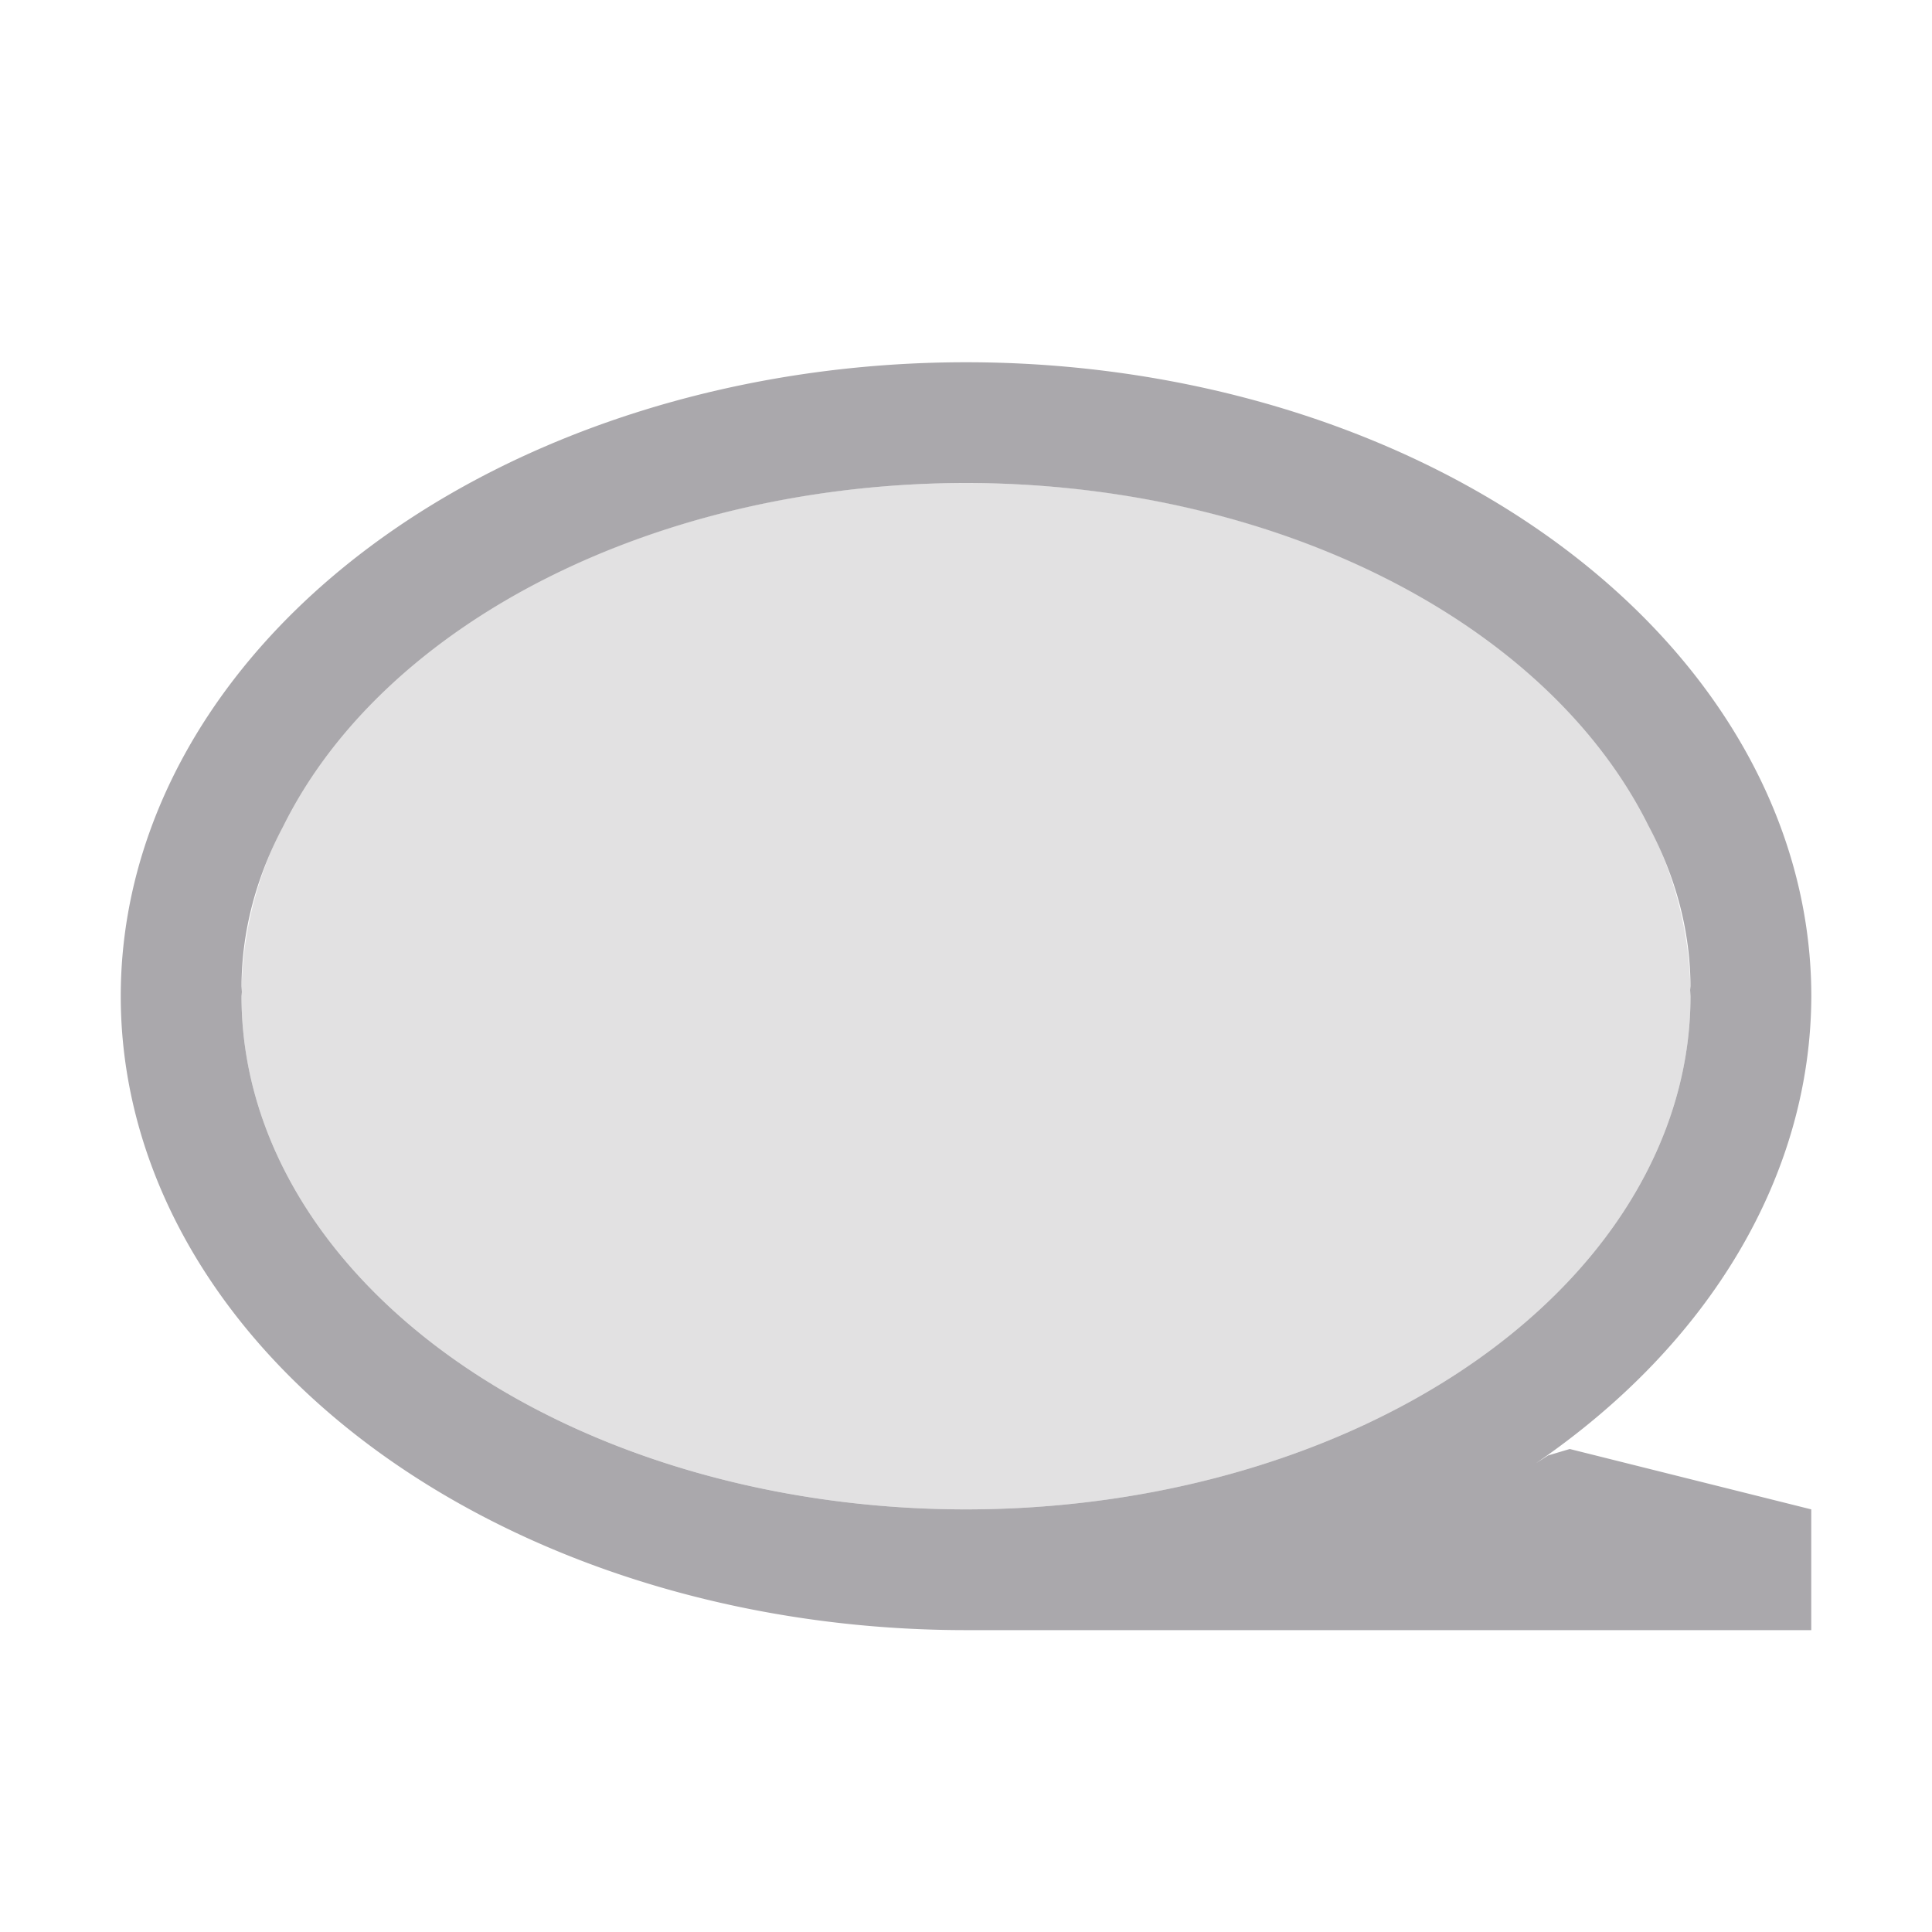 <svg height="32" viewBox="0 0 32 32" width="32" xmlns="http://www.w3.org/2000/svg"><g fill="#aaa8ac"><ellipse cx="16" cy="16.5" opacity=".34" rx="12" ry="8.5"/><path d="m16 6a14 10.5 0 0 0 -14 10.5 14 10.5 0 0 0 14 10.5 14 10.5 0 0 0 1.105-.041 14 10.5 0 0 1 -1.105.041h14v-2l-4-1-.359.107a14 10.5 0 0 1 -.201.129 14 10.5 0 0 0 4.561-7.736 14 10.5 0 0 0 -14-10.5zm0 2a12 8.5 0 0 1 11.305 5.678 12 8 0 0 1 .695 2.656 12 8 0 0 1 -.006.064 12 8.5 0 0 1 .006.102 12 8.5 0 0 1 -12 8.5 12 8.5 0 0 1 -12-8.5 12 8.5 0 0 1 .006-.07 12 8 0 0 1 -.006-.096 12 8 0 0 1 .689-2.645 12 8.5 0 0 1 11.311-5.689zm8.707 16.709a14 10.5 0 0 1 -.352.201 14 10.5 0 0 0 .352-.201zm-1.096.592a14 10.5 0 0 1 -.459.211 14 10.5 0 0 0 .459-.211zm-1.219.529a14 10.5 0 0 1 -.475.172 14 10.5 0 0 0 .475-.172zm-1.246.426a14 10.5 0 0 1 -.568.154 14 10.5 0 0 0 .568-.154zm-1.312.334a14 10.5 0 0 1 -.604.115 14 10.5 0 0 0 .604-.115zm-1.355.234a14 10.5 0 0 1 -.641.074 14 10.5 0 0 0 .641-.074z" stroke-width="1.333"/></g></svg>